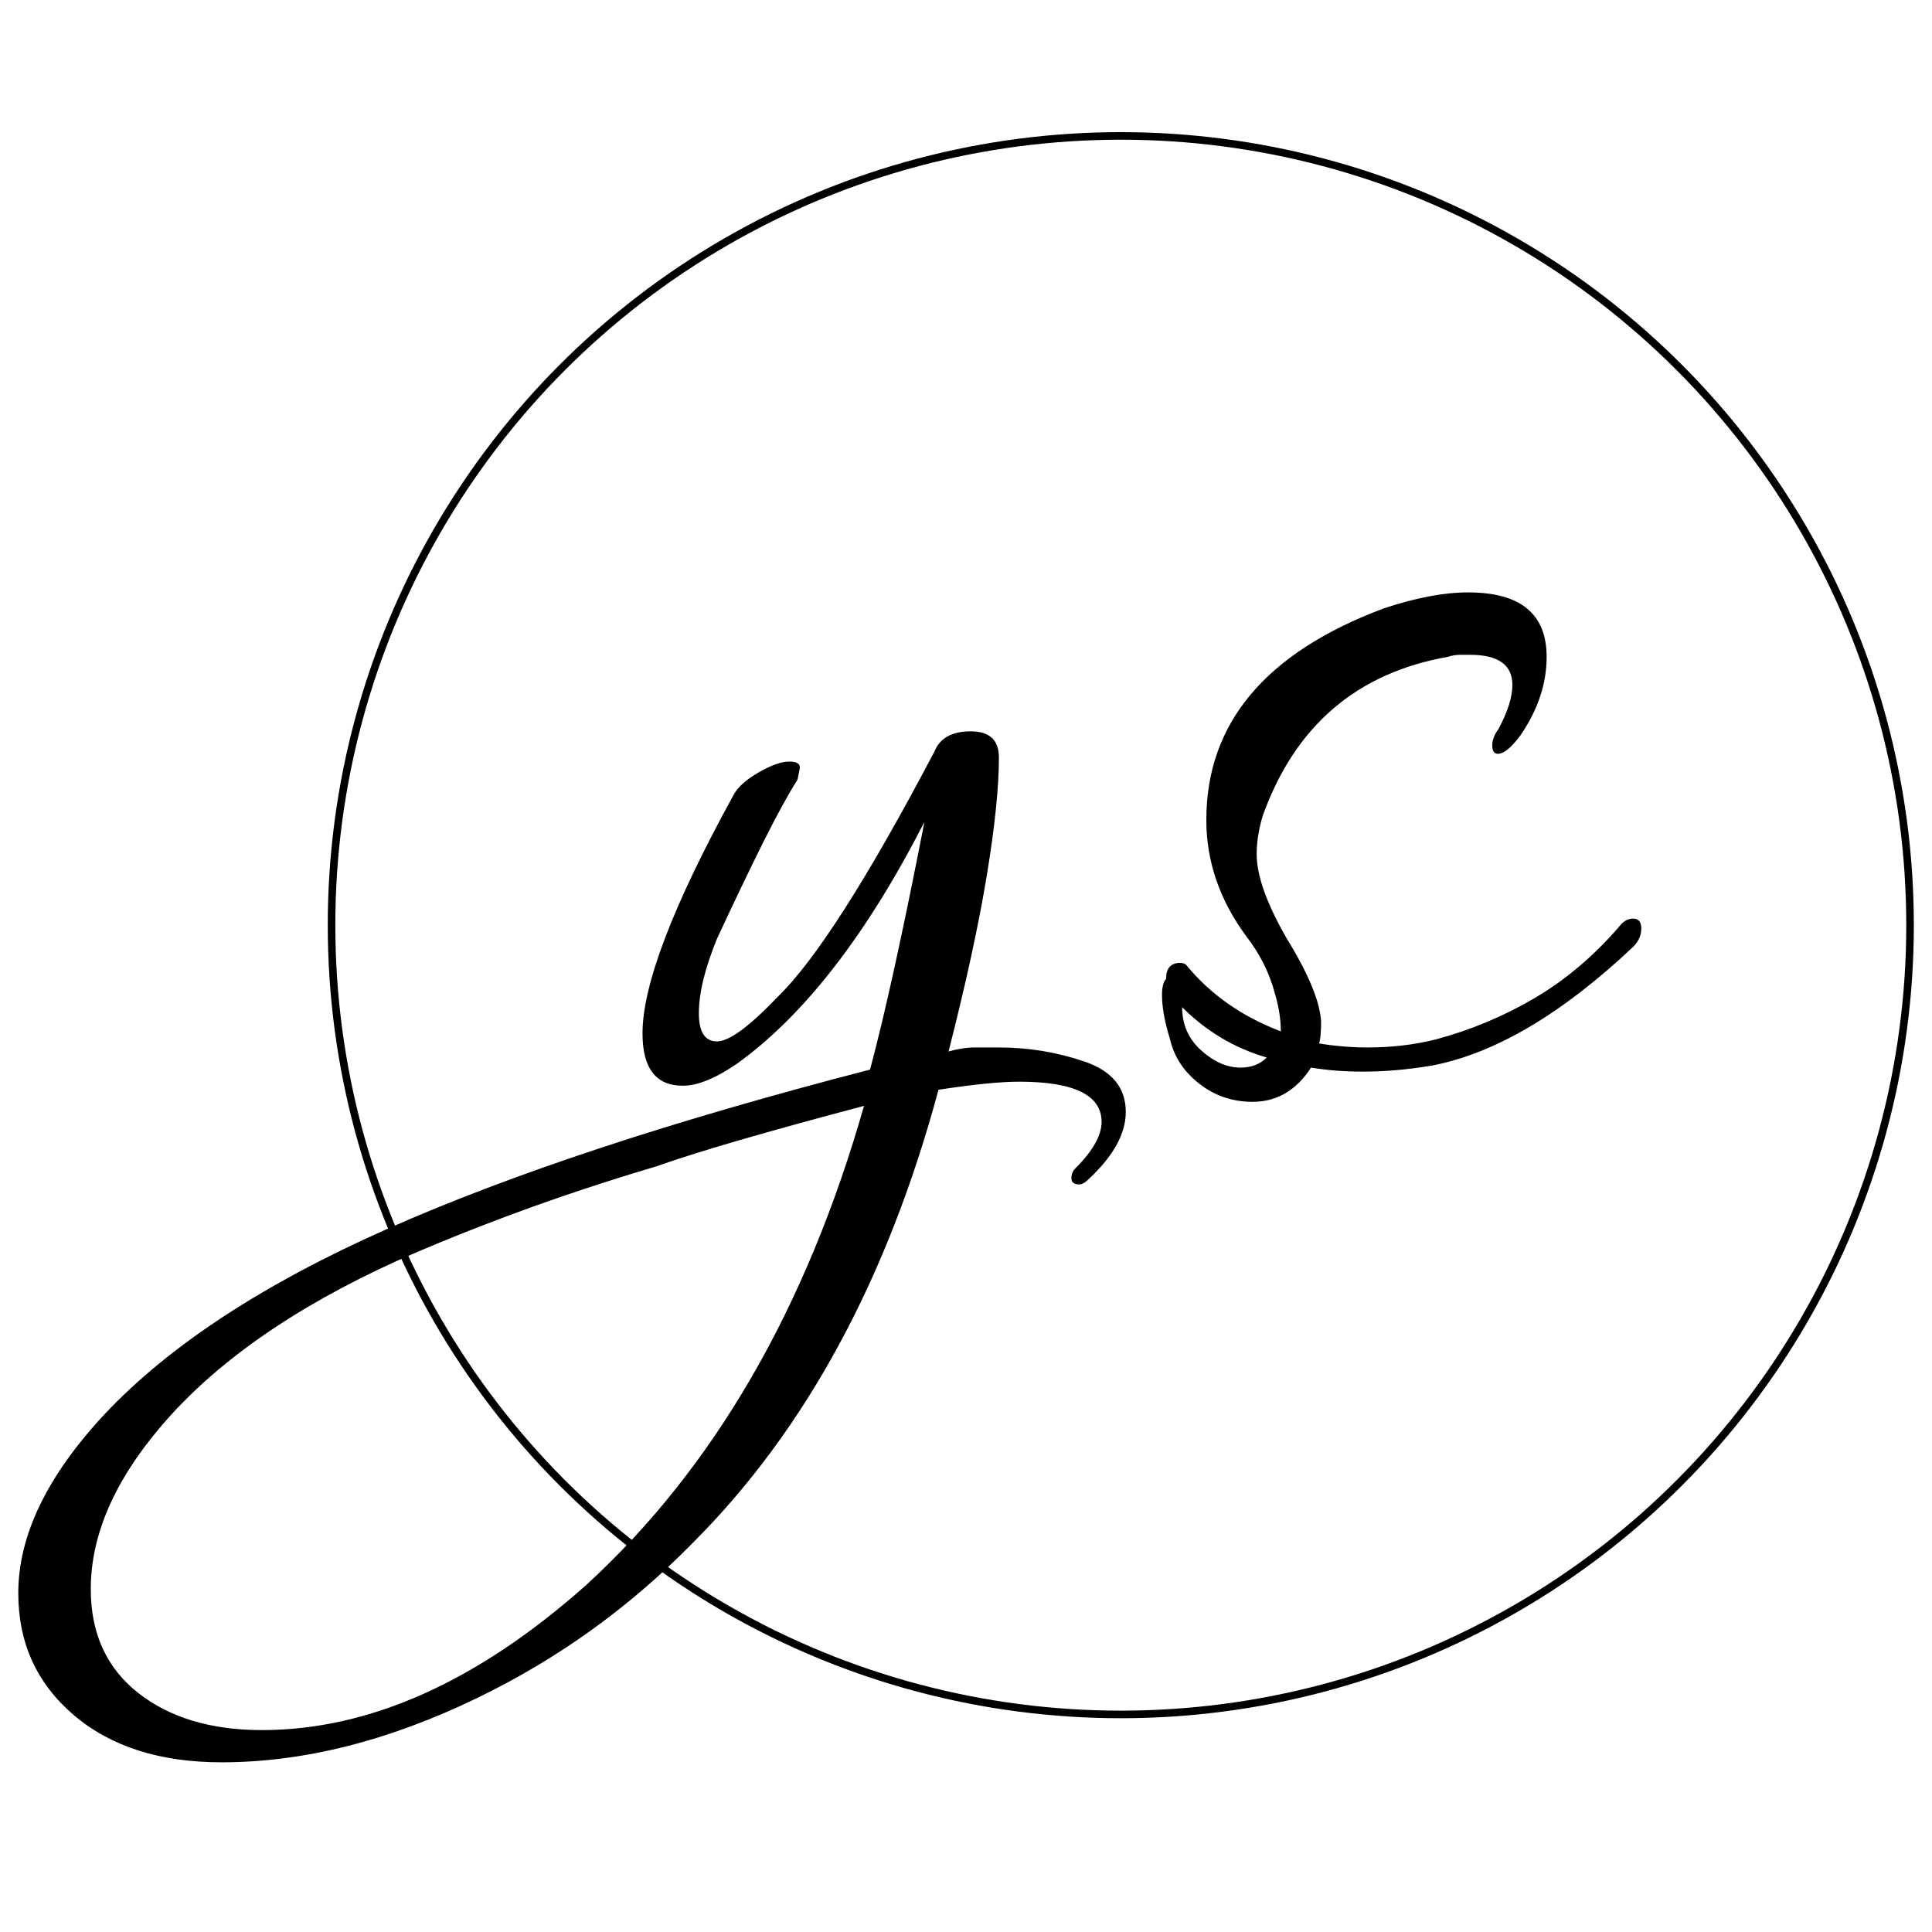 <svg xmlns="http://www.w3.org/2000/svg" version="1.1" xmlns:xlink="http://www.w3.org/1999/xlink" width="500" height="500" viewBox="0 0 500 500"><svg xml:space="preserve" width="500" height="500" data-version="2" data-id="lg_KQSwAm3higKttXKx7m" viewBox="0 0 568 500" x="0" y="0"><rect width="100%" height="100%" fill="transparent"></rect><circle r="104.24" fill="none" stroke="#000" transform="translate(329.51 238)scale(2.226)"></circle><path d="M65.165 484.11q-27.23 0-43.51-13.91-16.28-13.91-16.28-35.82 0-25.45 25.45-52.69 28.42-30.19 83.18-54.46 54.76-24.27 141.78-46.77 6.52-24.27 15.99-72.81-25.46 49.72-55.06 71.04-9.47 6.51-15.98 6.51-11.84 0-11.84-15.39 0-21.32 26.64-69.86 1.77-3.55 7.4-6.81 5.62-3.25 9.17-3.25 3.56 0 2.96 2.36l-.59 2.96q-4.14 6.52-10.06 18.36-5.92 11.84-13.62 28.41-5.33 13.03-5.33 21.91 0 8.28 5.33 8.28t17.76-13.02q16.58-15.98 46.18-72.22 2.37-5.92 10.65-5.92 8.29 0 8.29 7.69 0 13.03-3.55 34.63-3.55 21.61-11.25 51.8 4.15-1.18 7.7-1.18h7.1q13.03 0 25.16 4.14 12.14 4.15 12.14 14.8 0 9.48-10.66 19.54-1.77 1.78-2.96 1.78-2.37 0-2.37-1.78t1.19-2.96q7.69-7.7 7.69-13.62 0-11.84-24.27-11.84-4.14 0-10.06.6-5.92.59-13.62 1.77-22.49 83.47-72.22 133.2-27.83 28.42-63.35 45.59-39.07 18.94-75.18 18.94m11.84-9.47q47.36 0 95.31-42.63 56.24-51.5 81.7-140.89-20.13 5.33-35.52 9.77-15.39 4.44-25.46 7.99-21.9 6.51-41.14 13.61-19.24 7.11-35.23 14.21-45.58 20.72-69.26 48.55-20.72 24.27-20.72 47.95 0 19.53 13.91 30.49 13.91 10.95 36.41 10.95"></path><rect width="325.6" height="303.1" x="-162.8" y="-151.55" fill="none" rx="0" ry="0" transform="translate(168.68 333.06)"></rect><path d="M368.265 289.93q-8.88 0-15.68-5.32-6.81-5.33-8.59-13.03-2.37-7.69-2.37-13.02 0-3.55 1.19-4.74 0-4.73 4.14-4.73 1.19 0 1.78.59 10.65 13.02 27.82 19.53 0-5.32-1.77-11.24-2.37-8.88-8.29-16.58-11.84-15.98-11.84-34.34 0-42.62 52.09-62.16 14.21-4.73 24.87-4.73 23.09 0 23.09 18.94 0 11.84-7.7 23.09-3.55 4.74-5.92 5.33-2.37.59-2.37-2.37 0-2.37 1.78-4.74 4.14-7.69 4.14-13.02 0-8.88-12.43-8.88h-2.96q-1.78 0-3.55.59-40.26 7.11-54.47 46.77-1.77 5.92-1.77 11.25 0 9.47 8.88 24.86 9.47 15.39 10.06 24.27 0 4.74-.59 6.52 3.55.59 7.1.88 3.56.3 7.11.3 10.65 0 20.13-2.37 15.39-4.14 29-12.13 13.62-8 24.87-21.02 1.77-2.37 4.14-2.37 2.37 0 2.37 2.96t-2.37 5.33q-31.37 29.6-59.2 34.93-10.65 1.77-20.13 1.77-4.14 0-7.99-.29-3.85-.3-7.4-.89-6.51 10.06-17.17 10.06m-3.55-10.06q4.74 0 7.7-2.96-14.21-4.14-24.87-14.8 0 7.7 5.63 12.73 5.62 5.03 11.54 5.03"></path><rect width="140.9" height="149.77" x="-70.45" y="-74.89" fill="none" rx="0" ry="0" transform="translate(412.57 215.55)"></rect></svg></svg>